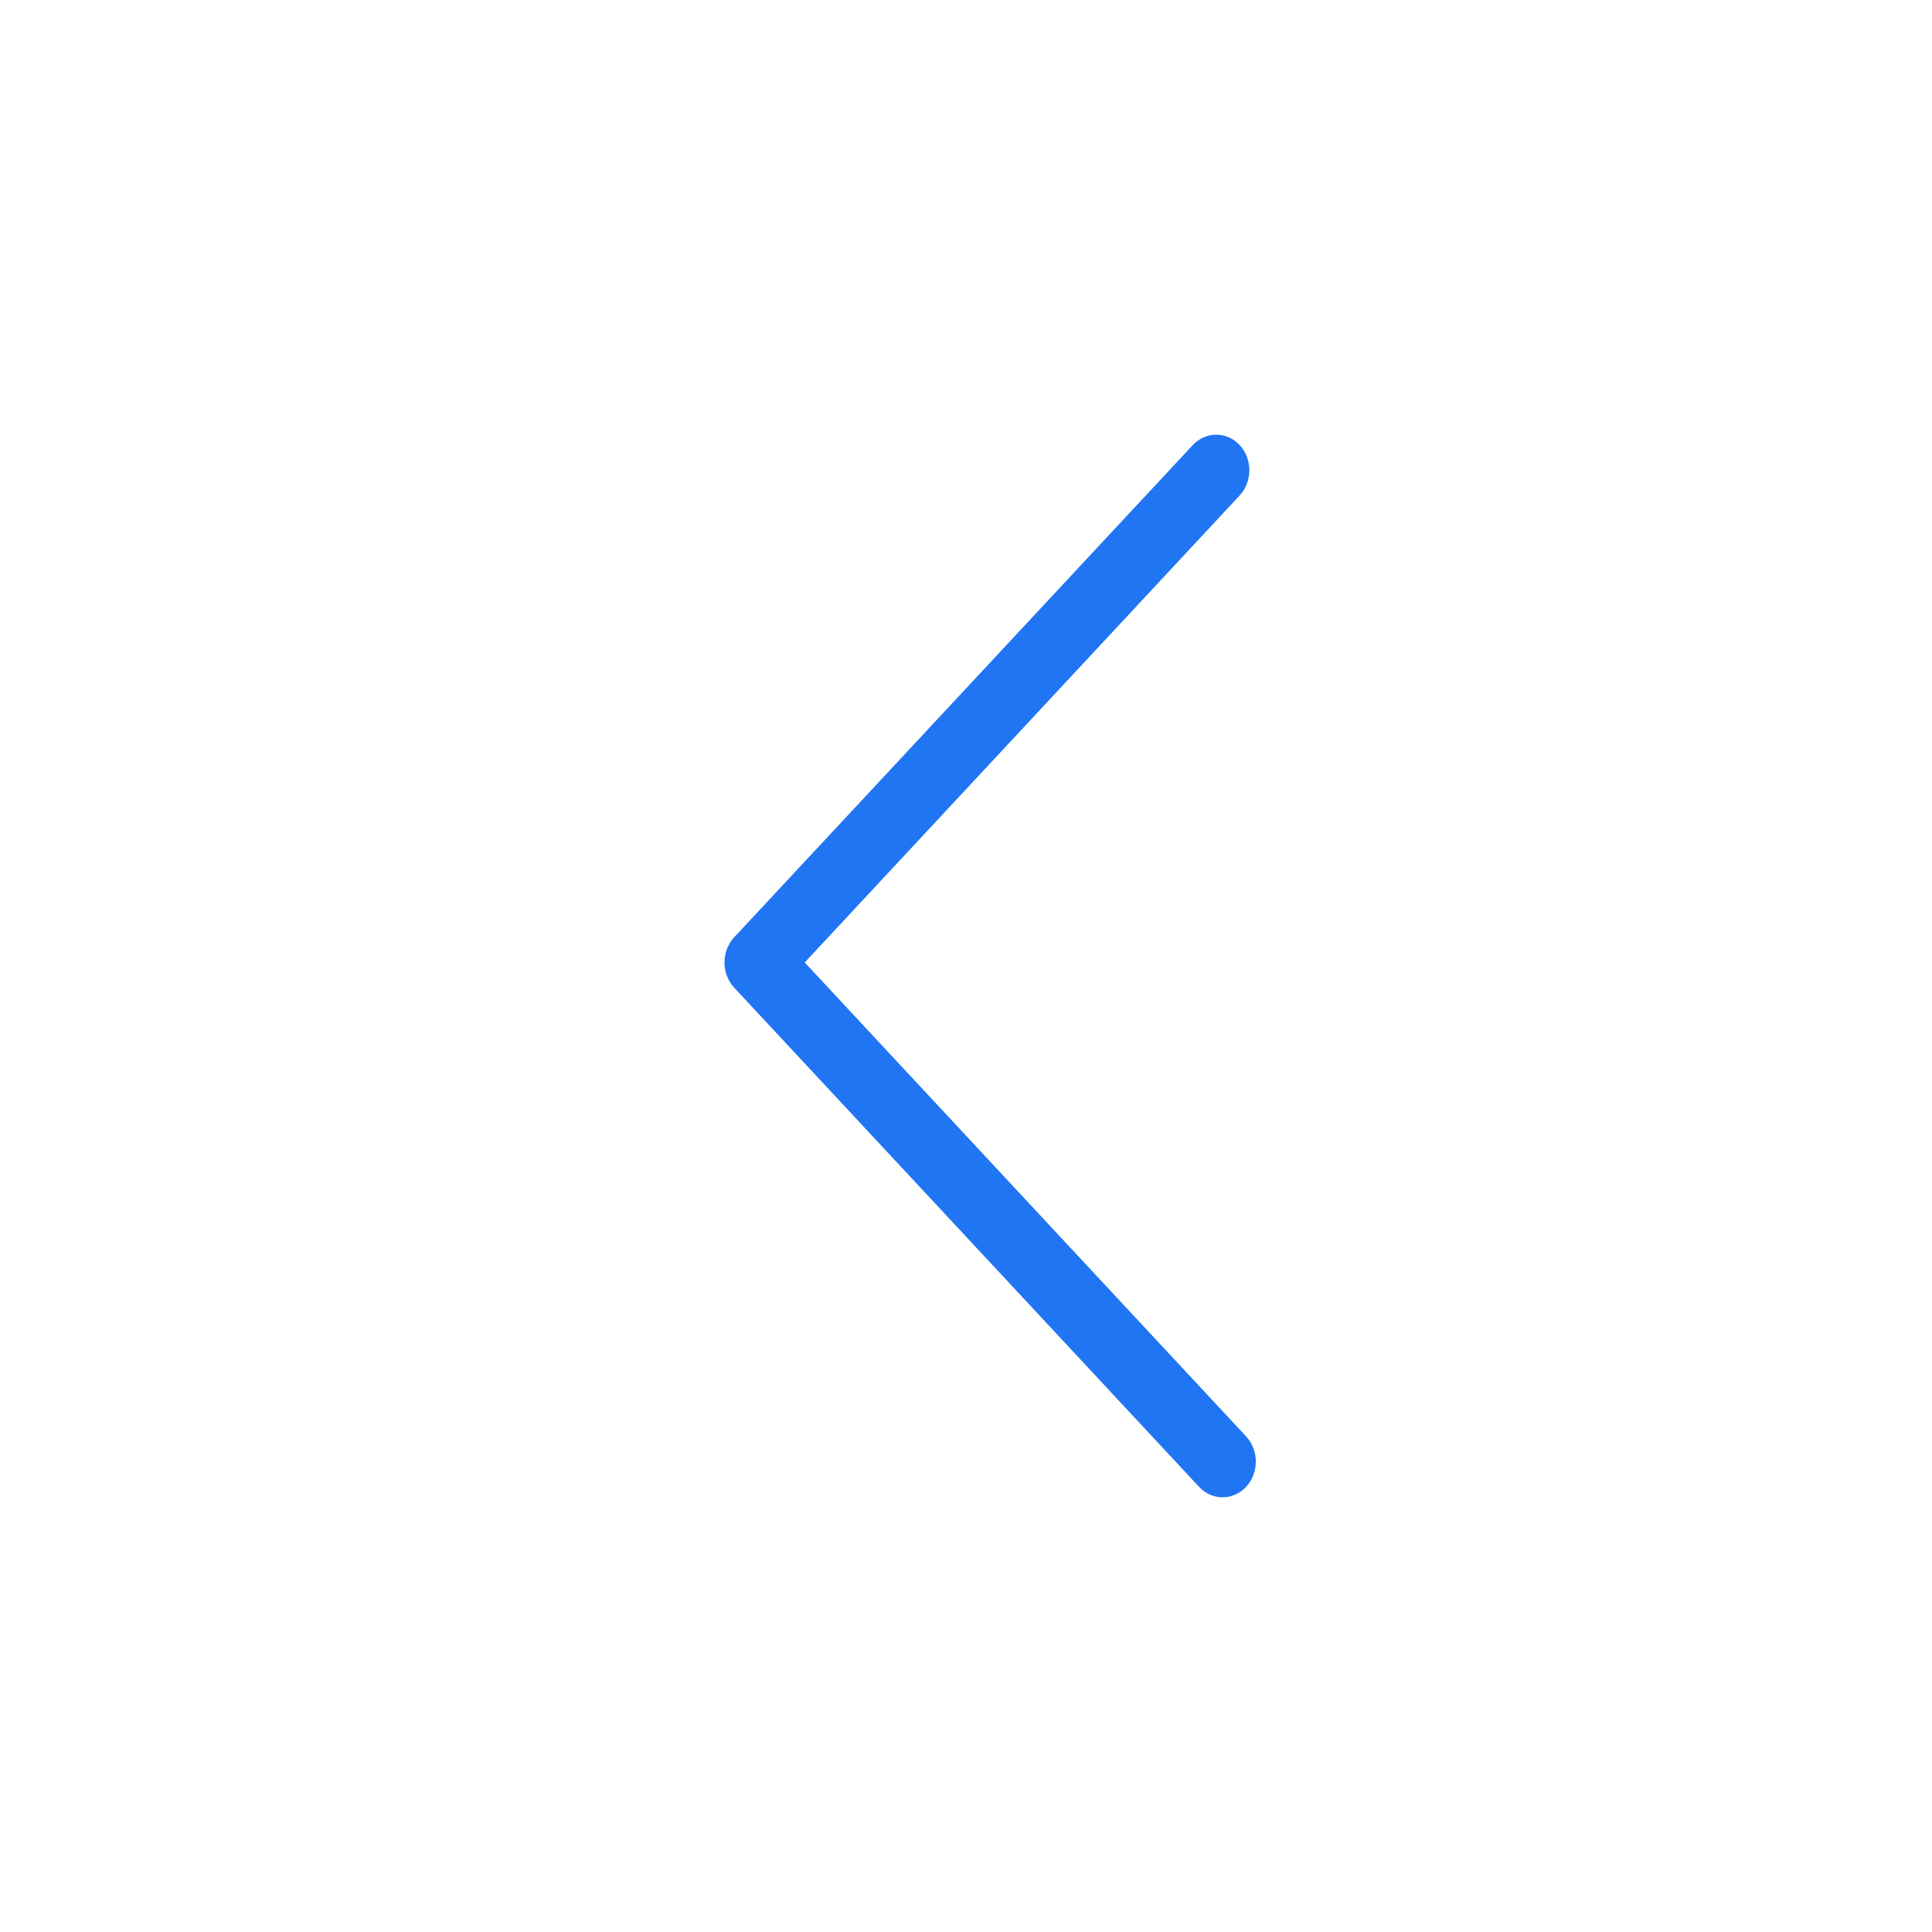 <svg width="40" height="40" viewBox="0 0 40 40" fill="none" xmlns="http://www.w3.org/2000/svg">
<path d="M25.314 31C25.488 31 25.666 30.926 25.8 30.783C26.067 30.496 26.067 30.027 25.8 29.74L16.661 19.927L25.666 10.258C25.933 9.971 25.933 9.502 25.666 9.215C25.399 8.928 24.962 8.928 24.695 9.215L15.2 19.406C14.933 19.693 14.933 20.162 15.2 20.448L24.825 30.783C24.962 30.93 25.136 31 25.314 31Z" fill="#2075F3"/>
</svg>
